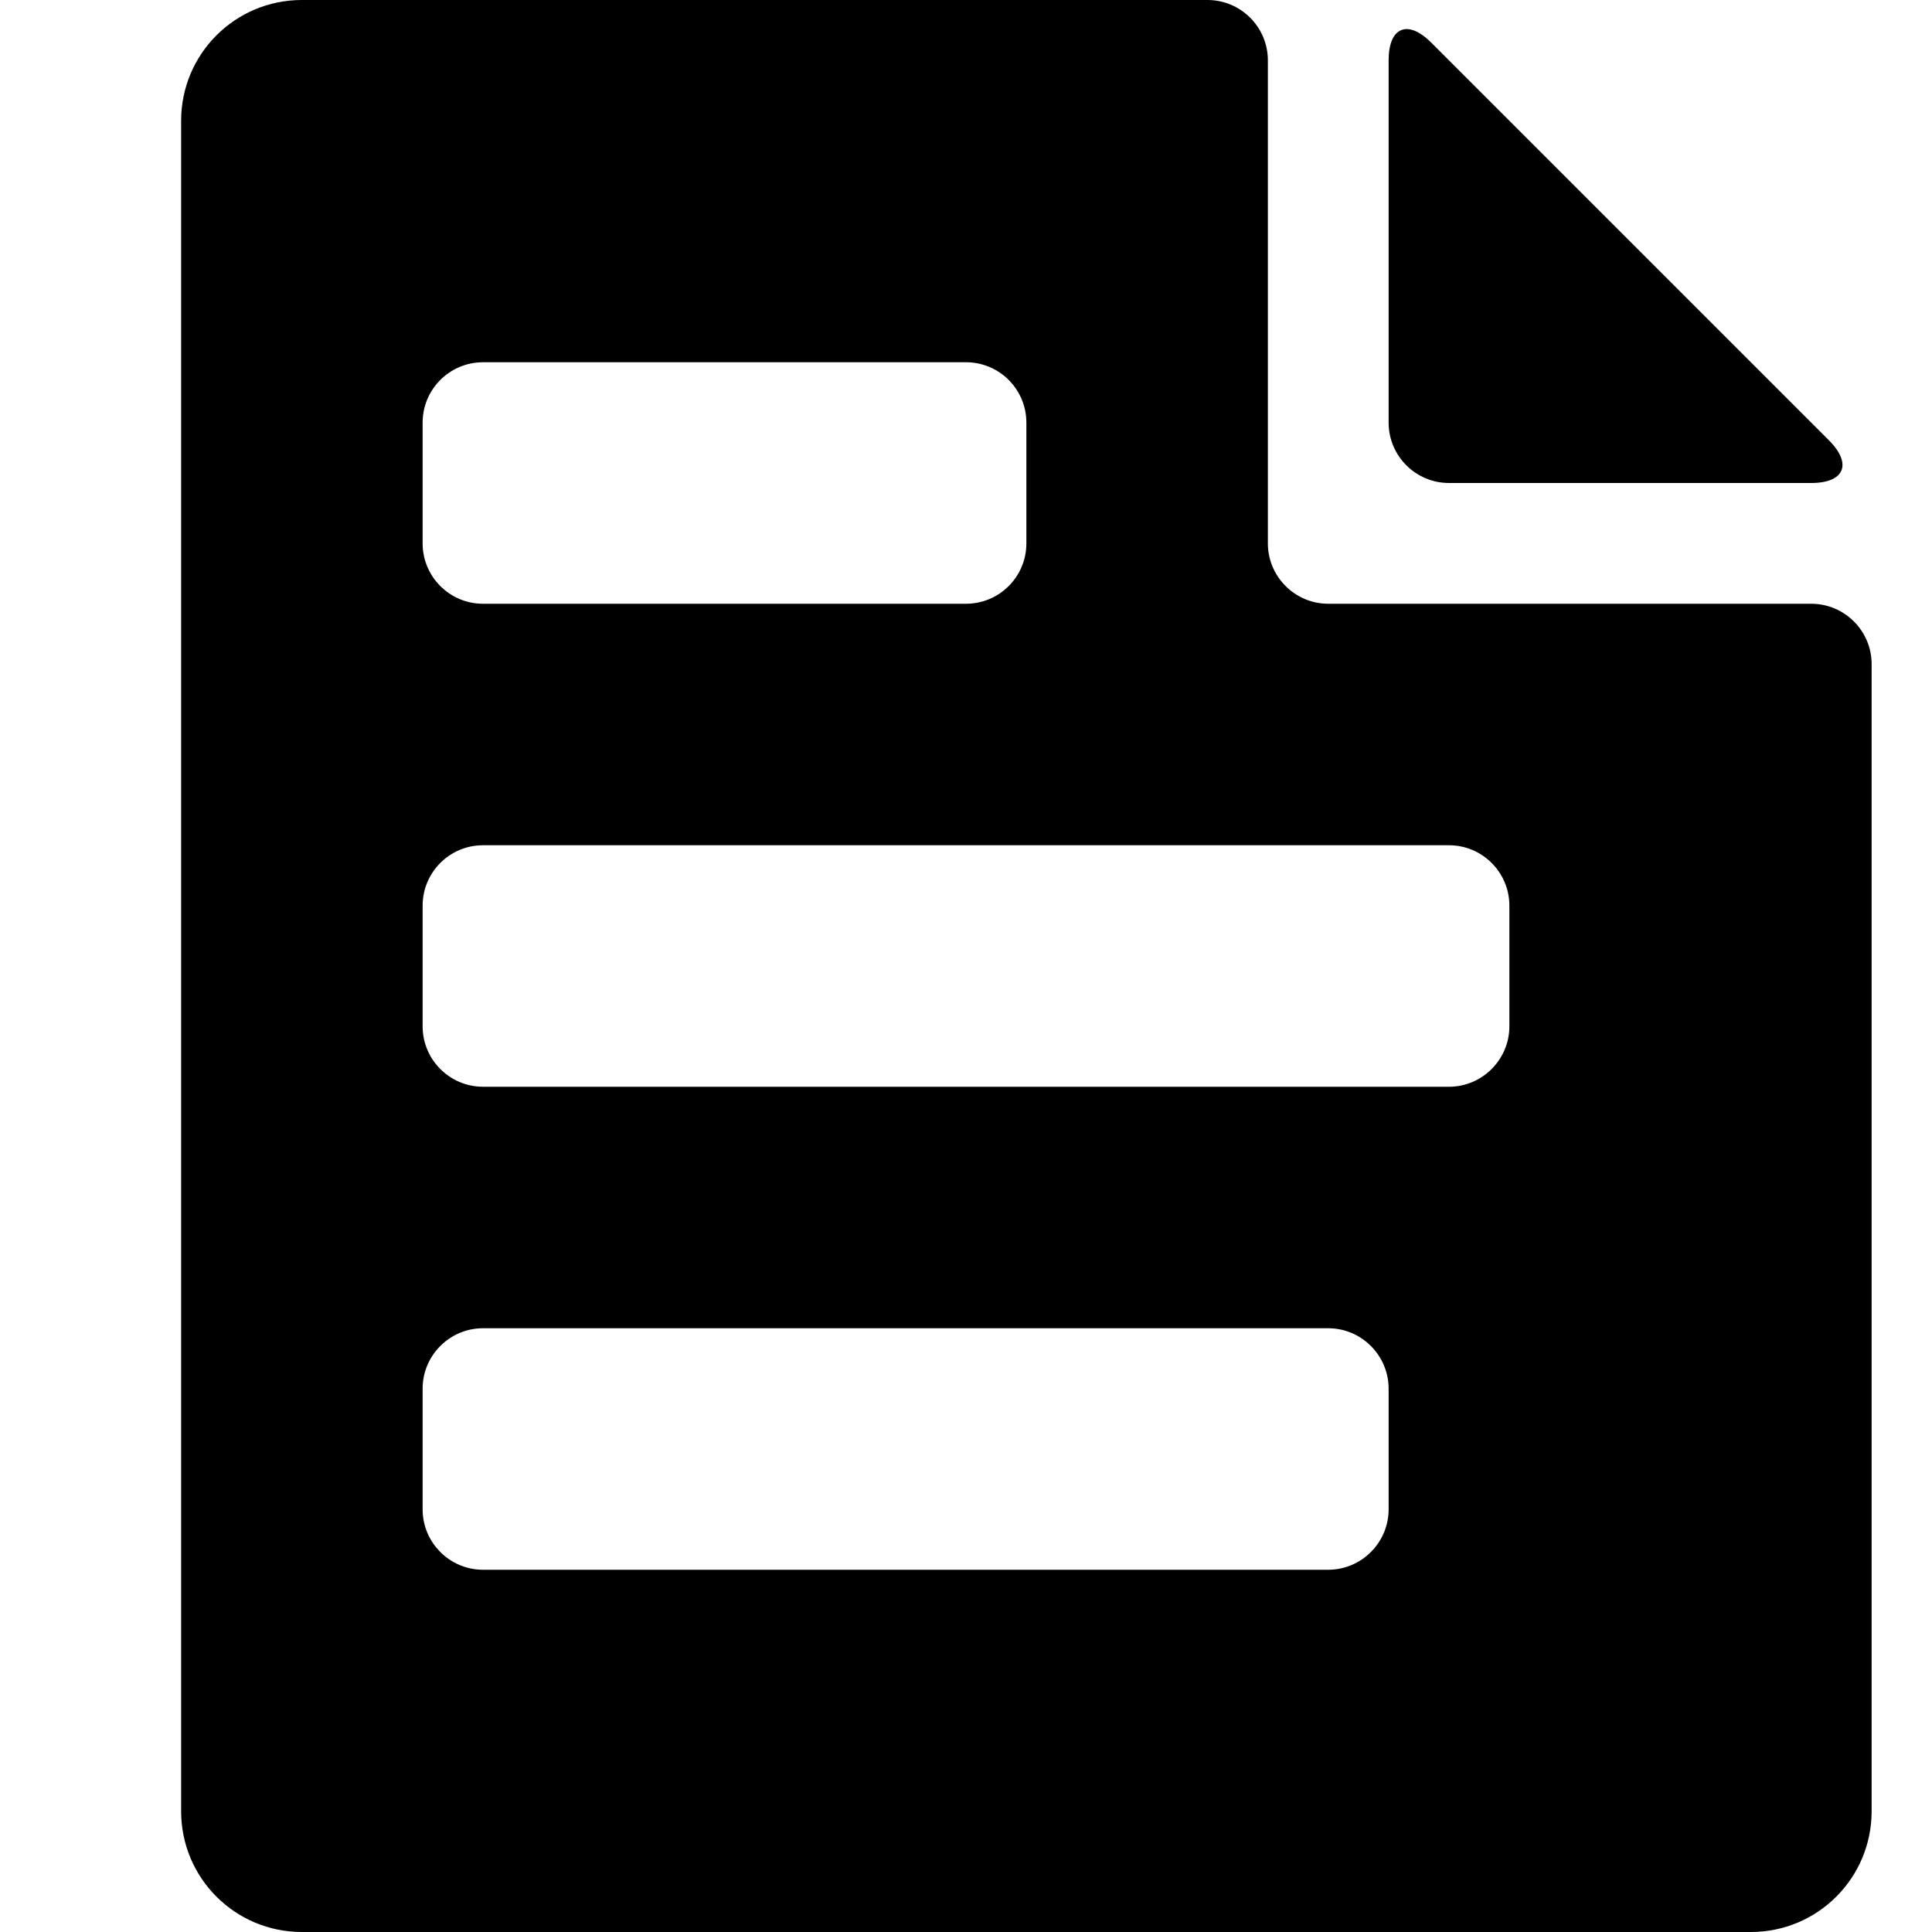 <?xml version="1.0" encoding="utf-8"?>
<!-- Generator: Adobe Illustrator 15.1.0, SVG Export Plug-In . SVG Version: 6.00 Build 0)  -->
<!DOCTYPE svg PUBLIC "-//W3C//DTD SVG 1.1//EN" "http://www.w3.org/Graphics/SVG/1.1/DTD/svg11.dtd">
<svg version="1.1" id="Layer_1" xmlns="http://www.w3.org/2000/svg" xmlns:xlink="http://www.w3.org/1999/xlink" x="0px" y="0px"
	 width="16px" height="16px" viewBox="0 0 16 16" enable-background="new 0 0 16 16" xml:space="preserve">
<g id="Document_3">
	<path d="M12,4h3c0.275,0,0.342-0.158,0.146-0.354l-3.293-3.293C11.658,0.158,11.5,0.224,11.5,0.5v3C11.5,3.776,11.725,4,12,4z"/>
	<path d="M15,5h-4c-0.275,0-0.5-0.224-0.5-0.5v-4C10.5,0.224,10.275,0,10,0H2.5c-0.553,0-1,0.447-1,1v14c0,0.553,0.447,1,1,1h12
		c0.553,0,1-0.447,1-1V5.5C15.5,5.224,15.275,5,15,5z M3.5,3.5C3.5,3.224,3.724,3,4,3h4c0.276,0,0.5,0.224,0.5,0.5v1
		C8.5,4.776,8.276,5,8,5H4C3.724,5,3.5,4.776,3.5,4.5V3.5z M11.5,12.5c0,0.275-0.225,0.5-0.5,0.5H4c-0.276,0-0.5-0.225-0.5-0.5v-1
		C3.5,11.225,3.724,11,4,11h7c0.275,0,0.5,0.225,0.5,0.5V12.5z M12.5,8.5C12.5,8.775,12.275,9,12,9H4C3.724,9,3.5,8.775,3.5,8.5v-1
		C3.5,7.224,3.724,7,4,7h8c0.275,0,0.5,0.224,0.5,0.5V8.5z"/>
</g>
</svg>
